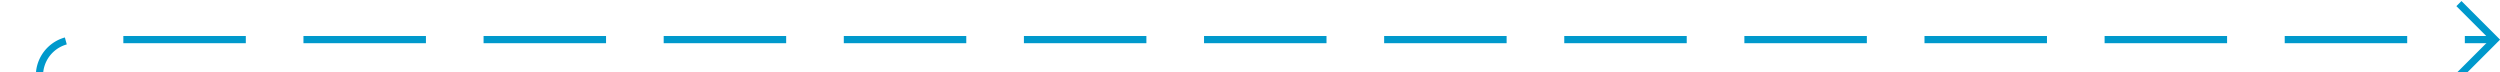 ﻿<?xml version="1.0" encoding="utf-8"?>
<svg version="1.1" xmlns:xlink="http://www.w3.org/1999/xlink" width="347px" height="10px" preserveAspectRatio="xMinYMid meet" viewBox="266 424  347 8" xmlns="http://www.w3.org/2000/svg">
  <path d="M 271.5 444  L 271.5 433  A 5 5 0 0 1 276.5 428.5 L 612 428.5  " stroke-width="1" stroke-dasharray="17,8" stroke="#0099cc" fill="none" />
  <path d="M 606.946 423.854  L 611.593 428.5  L 606.946 433.146  L 607.654 433.854  L 612.654 428.854  L 613.007 428.5  L 612.654 428.146  L 607.654 423.146  L 606.946 423.854  Z " fill-rule="nonzero" fill="#0099cc" stroke="none" />
</svg>